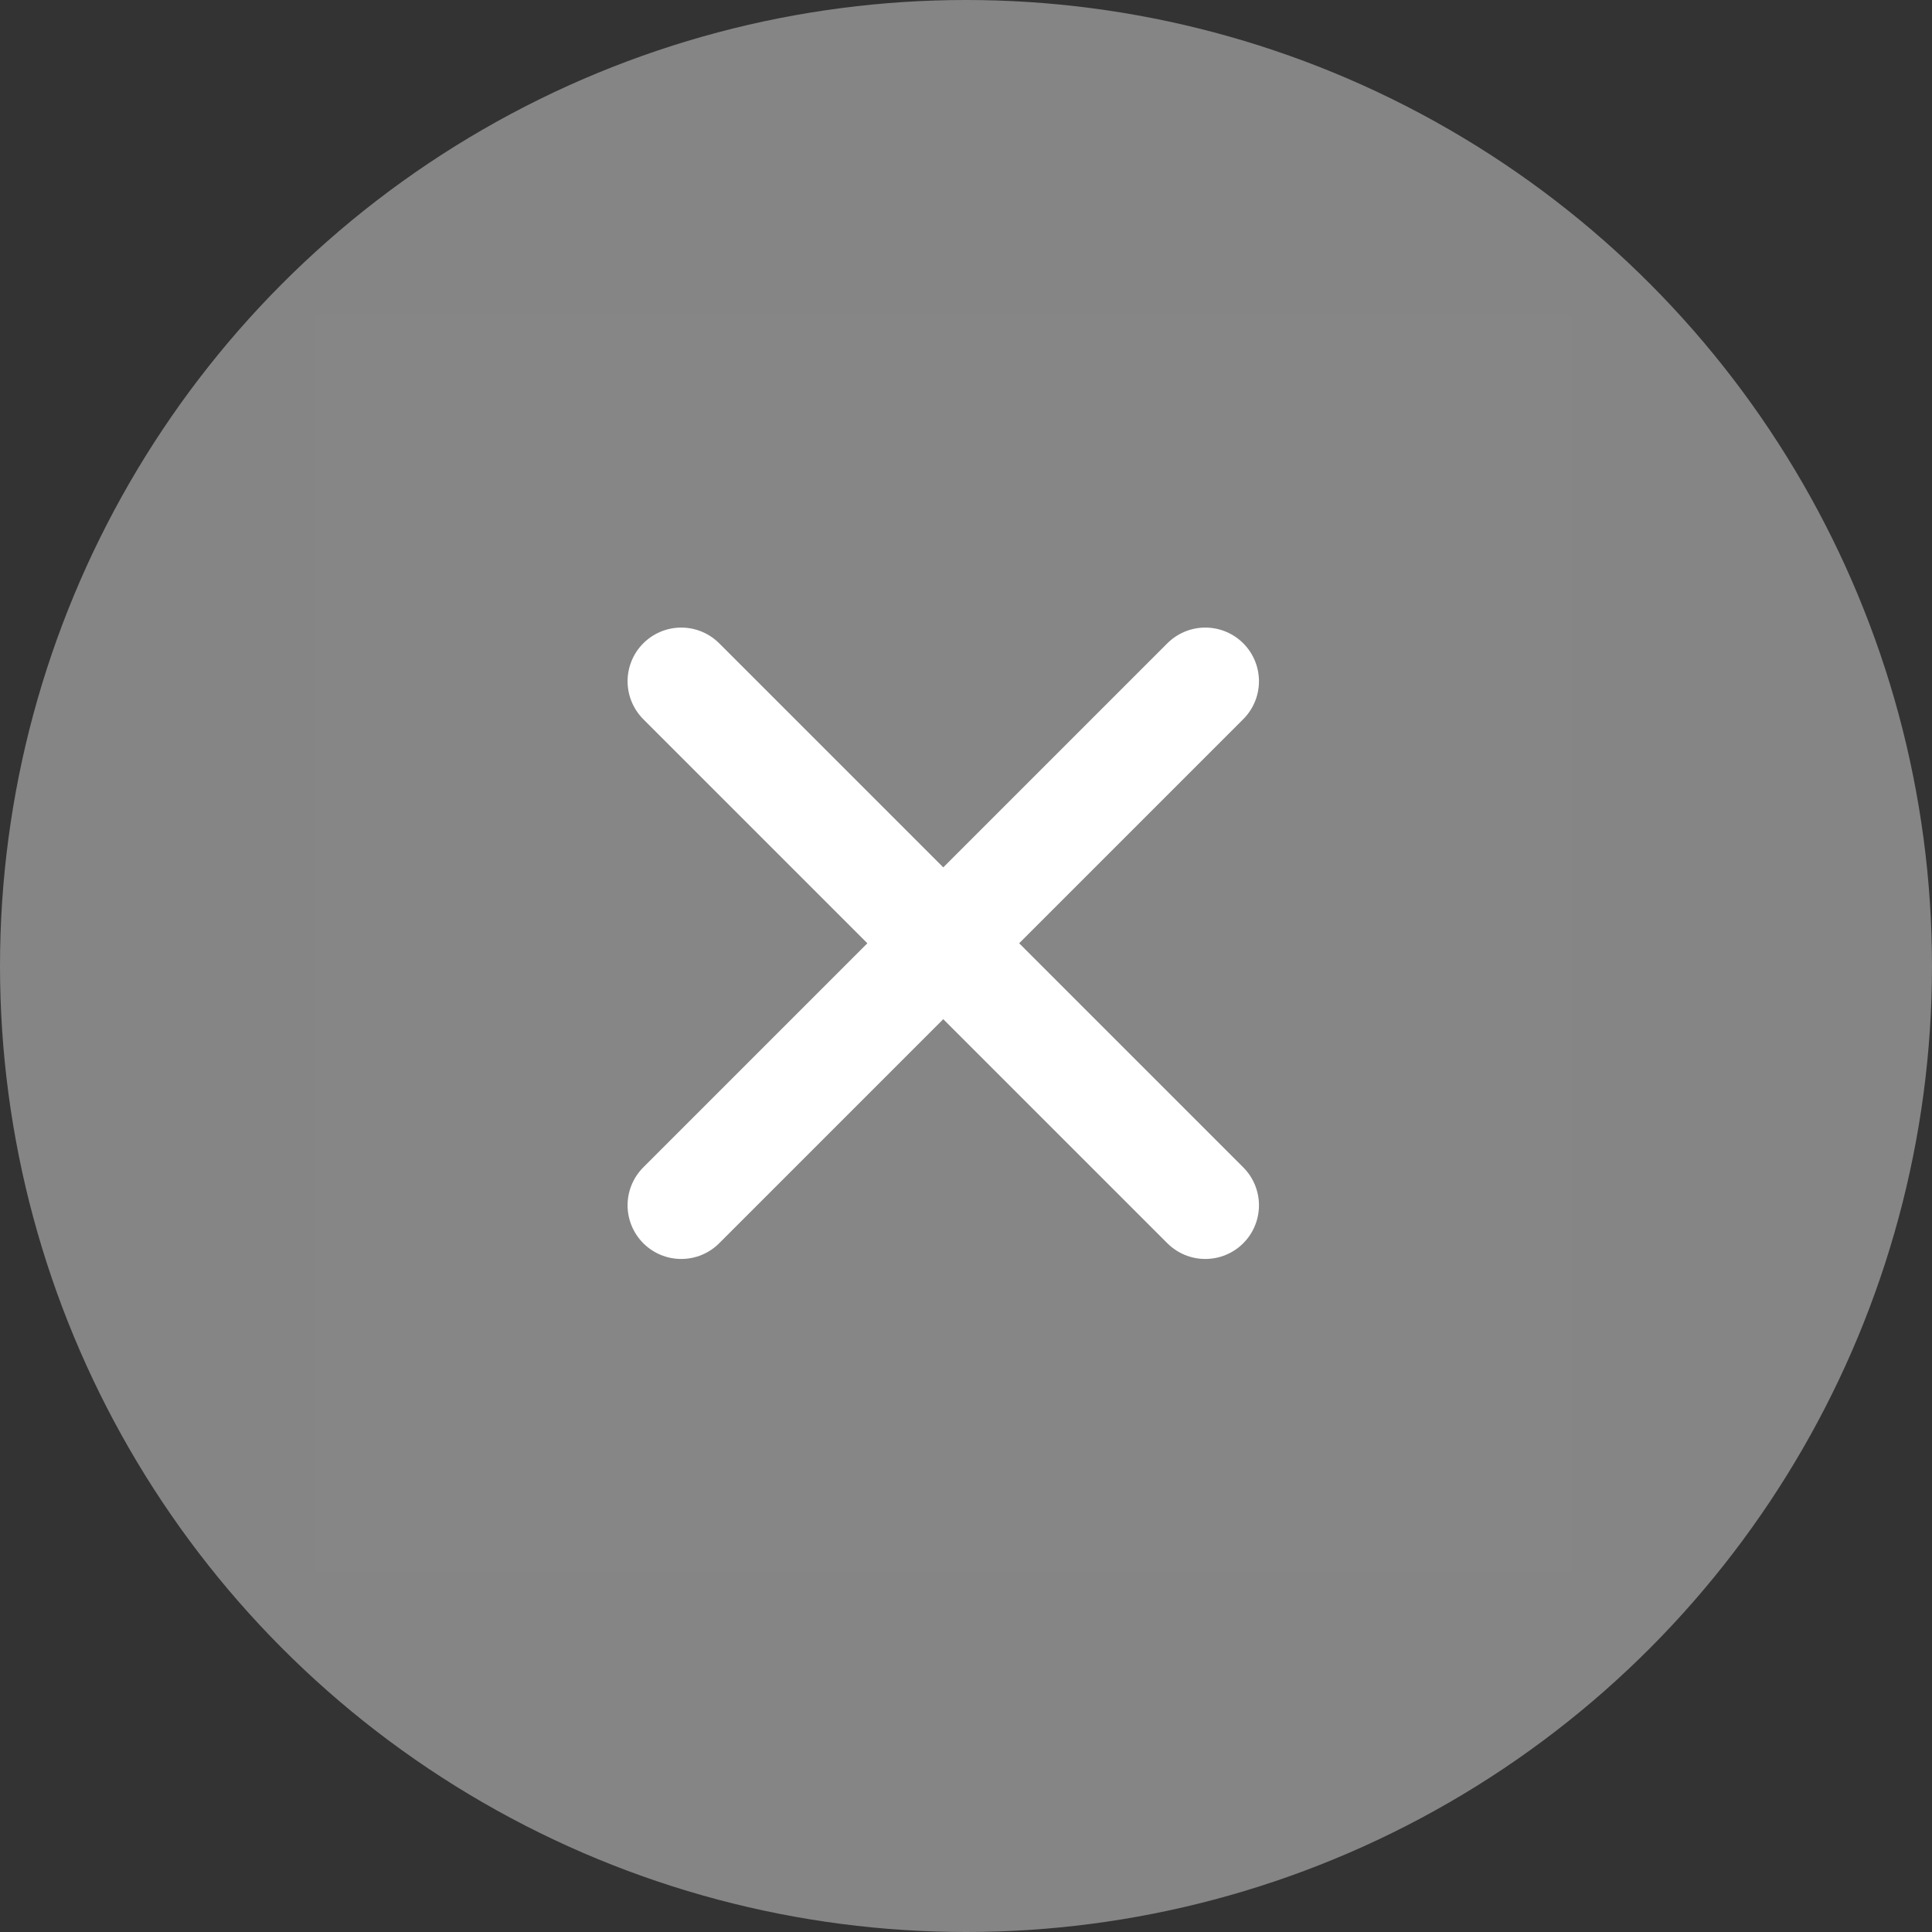 <svg width="36" height="36" viewBox="0 0 36 36" fill="none" xmlns="http://www.w3.org/2000/svg">
<rect x="0" y="0" width="36" height="36" fill="#333333" stroke="none"/>
<circle cx="18" cy="18" r="18" fill="white" fill-opacity="0.4"/>
<rect opacity="0.01" x="5.859" y="5.859" width="23.435" height="23.435" fill="white"/>
<path d="M12.694 12.694L22.459 22.459" stroke="white" stroke-width="2" stroke-linecap="round"/>
<path d="M22.459 12.694L12.694 22.459" stroke="white" stroke-width="2" stroke-linecap="round"/>
</svg>
